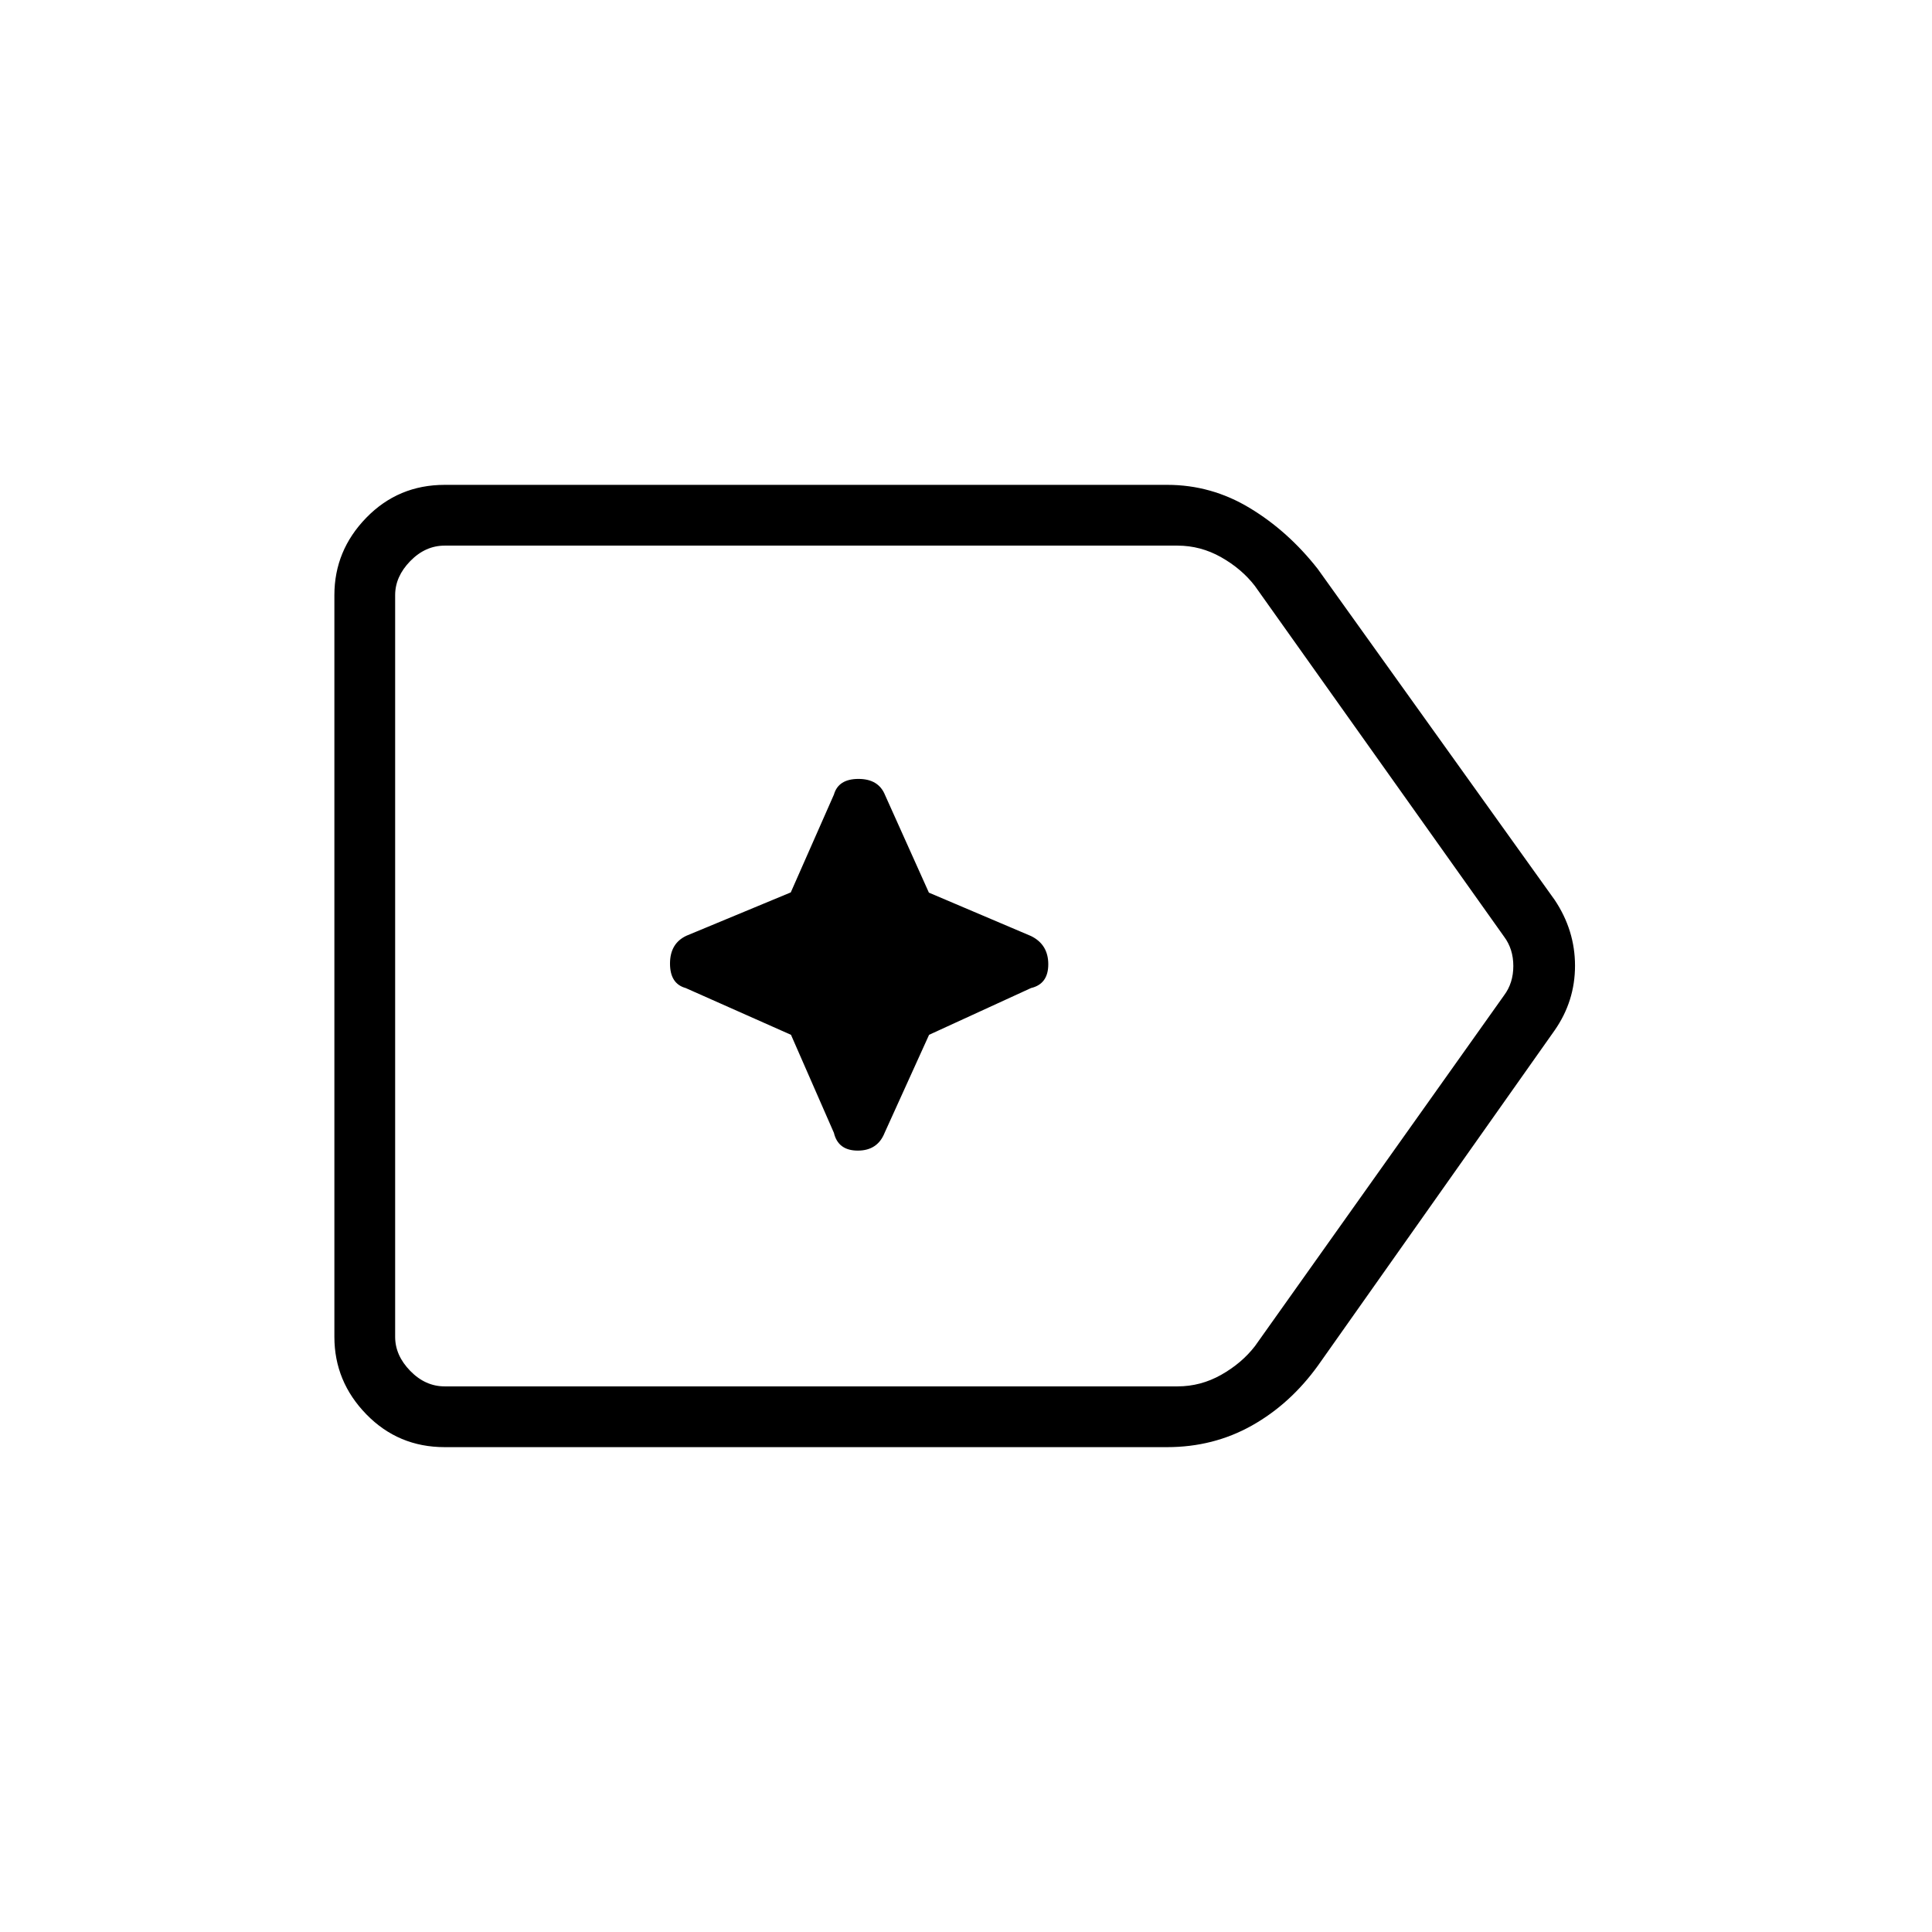 <svg xmlns="http://www.w3.org/2000/svg" height="48" viewBox="0 96 960 960" width="48"><path d="M220.961 815.077q-23.033 0-38.92-16.302-15.887-16.301-15.887-38.506V391.731q0-22.205 15.887-38.506 15.887-16.302 38.92-16.302h359.078q21.884 0 40.946 11.5 19.062 11.5 33.784 30.269L772.5 543.154q10.116 15.125 10.116 32.708 0 17.584-10.116 32.1L654.961 774.453q-13.794 19.163-32.9 29.893-19.107 10.731-42.151 10.731H220.961Zm0-30.192h364.155q11.538 0 21.73-5.77 10.192-5.769 16.731-14.23l123.769-174.27q4.616-6.154 4.616-14.615t-4.616-14.615l-123.829-174.27q-6.538-8.461-16.731-14.23-10.192-5.77-21.73-5.77H220.961q-9.615 0-17.115 7.693-7.5 7.692-7.5 16.923v368.538q0 9.231 7.5 16.923 7.5 7.693 17.115 7.693ZM196.346 576v208.885-417.77V576Zm196.692 34.192 21.328 48.716q2.082 8.823 11.875 8.823 9.792 0 13.316-8.823l22.097-48.716 50.67-23.241q8.561-2.014 8.561-11.82 0-9.805-8.579-14.021l-50.742-21.566-21.748-48.402q-3.225-8.104-13.232-8.104t-12.218 7.792l-21.436 48.6-51.843 21.53q-8.164 3.809-8.164 13.828 0 10.02 7.792 12.163l52.323 23.241Z"/></svg>